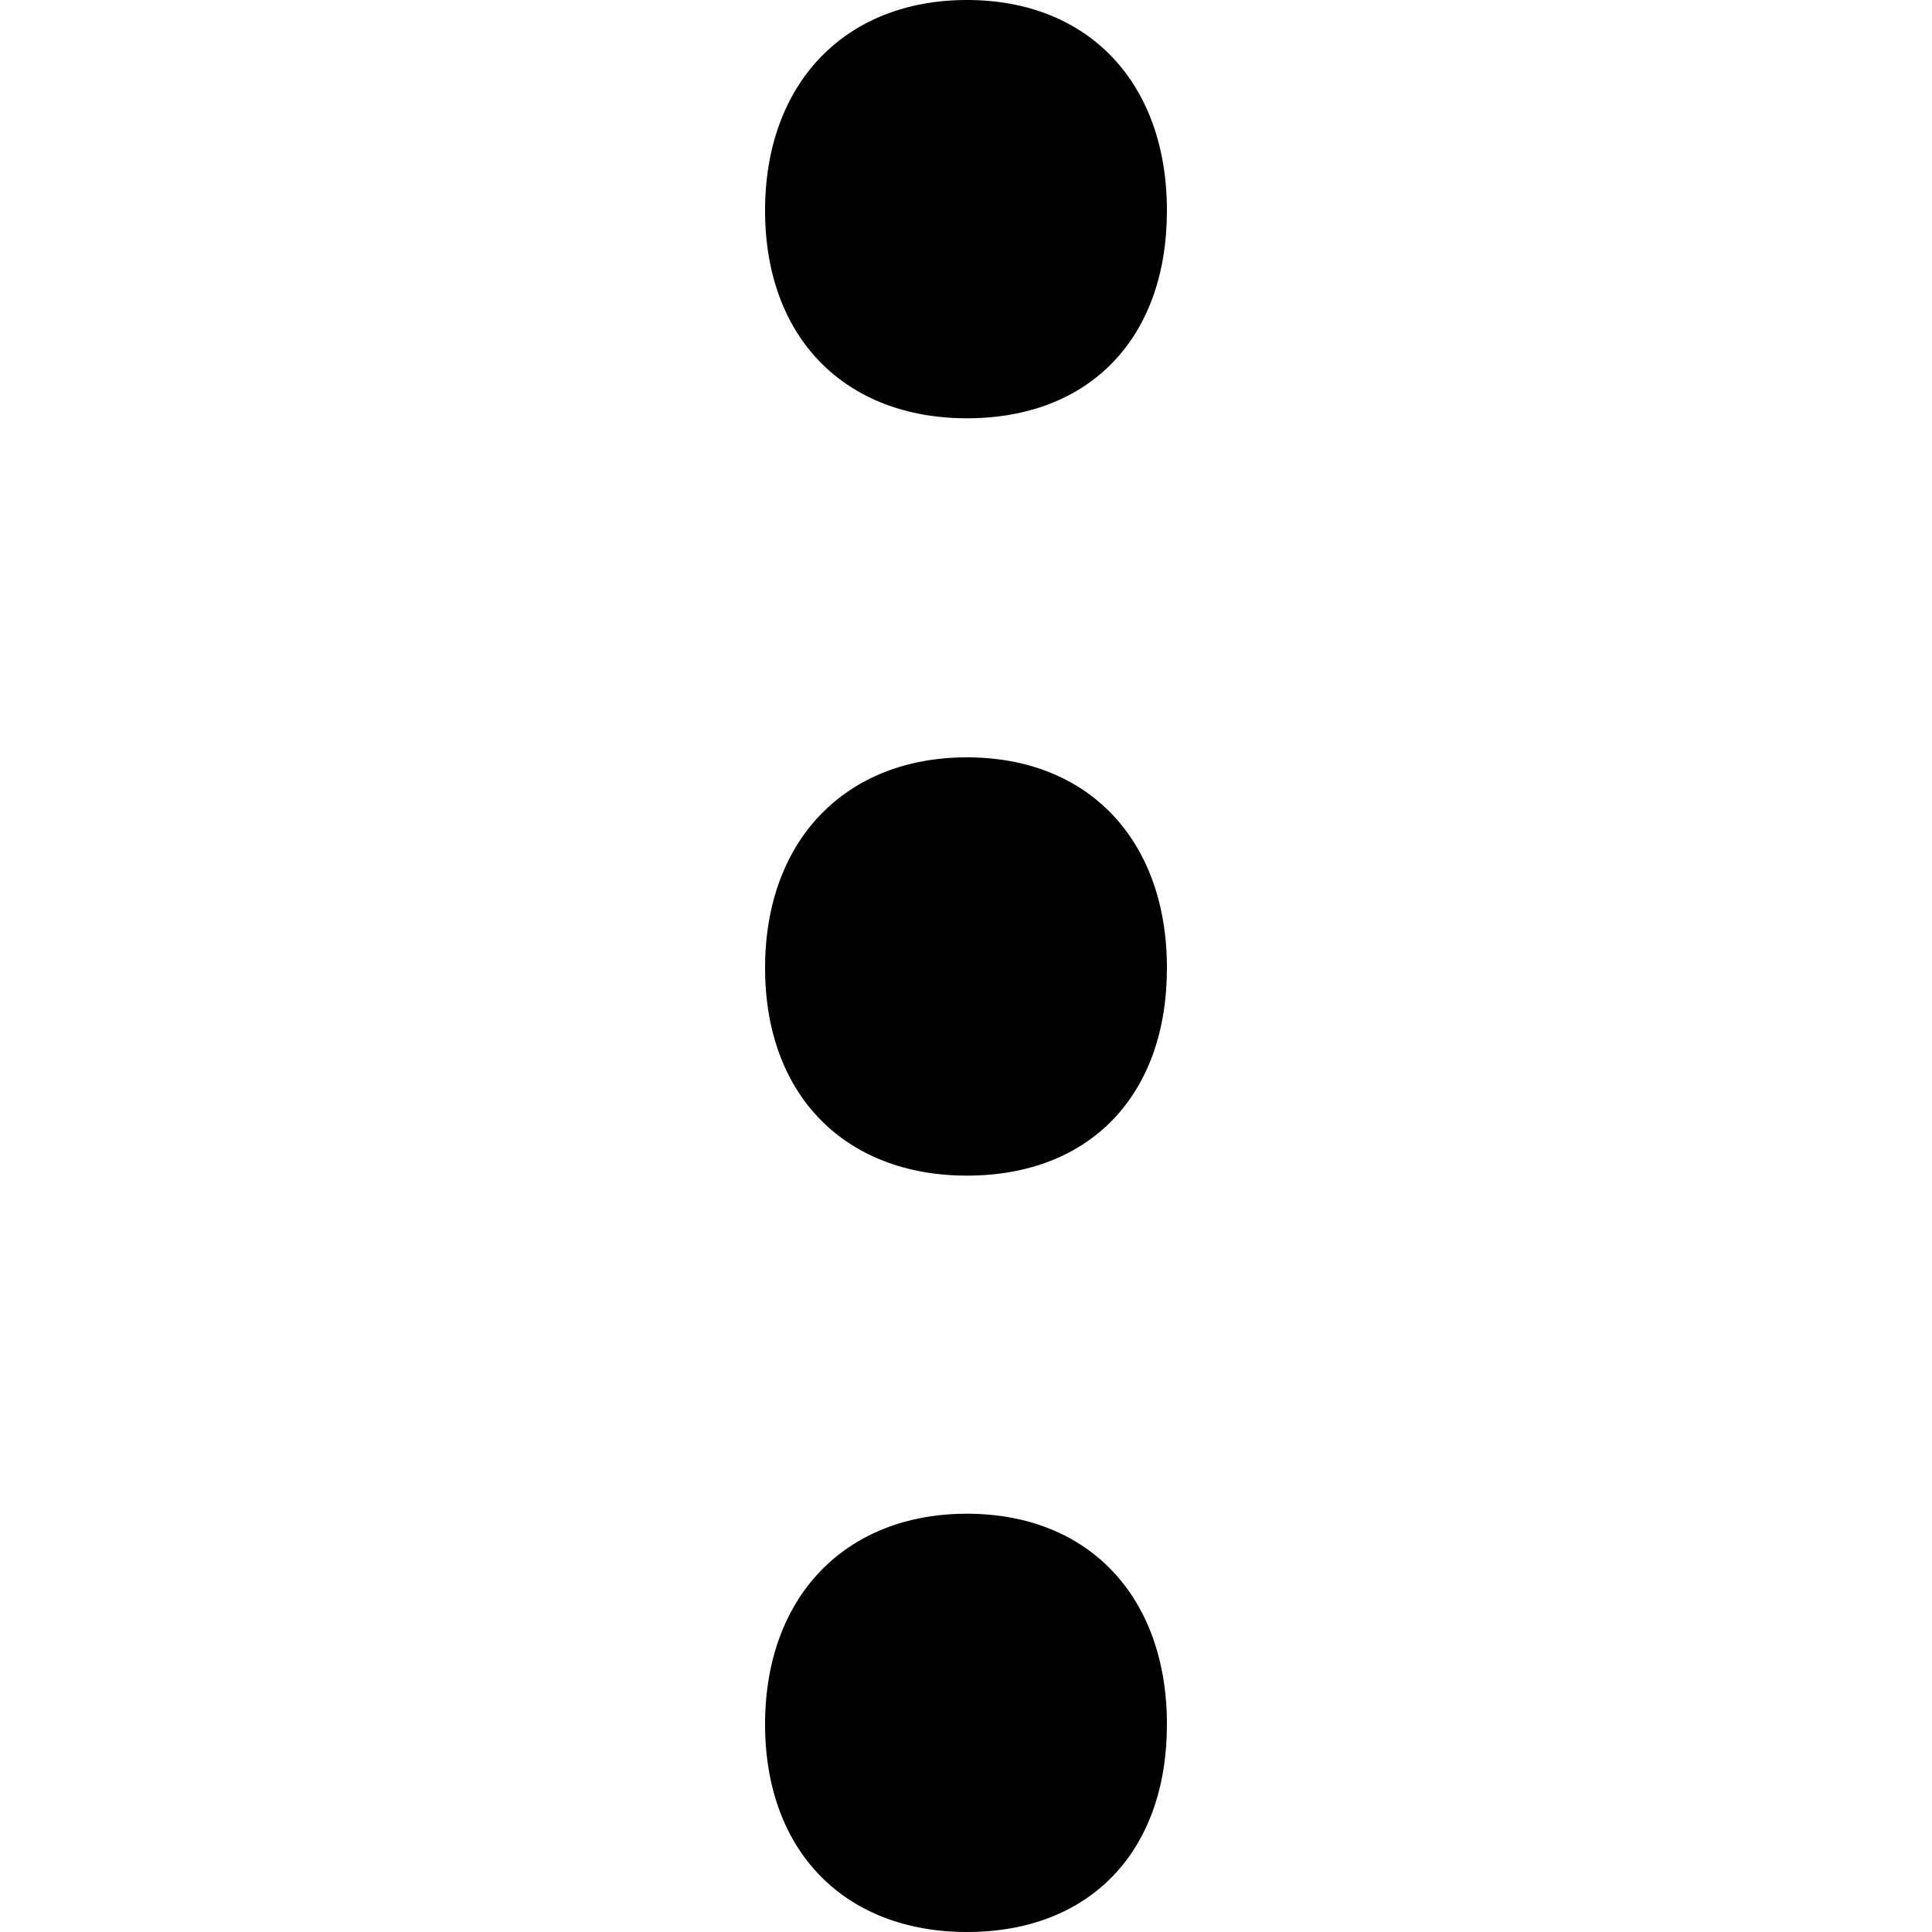 <?xml version="1.0" encoding="utf-8"?>
<!-- Generator: Adobe Illustrator 23.0.2, SVG Export Plug-In . SVG Version: 6.00 Build 0)  -->
<svg version="1.1" id="Camada_1" xmlns="http://www.w3.org/2000/svg" xmlns:xlink="http://www.w3.org/1999/xlink" x="0px" y="0px"
	 viewBox="0 0 20 20" style="enable-background:new 0 0 20 20;" xml:space="preserve">
<g>
	<path d="M10.01,4.33c-1.26,0-2.09-0.83-2.09-2.15C7.92,0.86,8.75,0,10.01,0c1.26,0,2.07,0.86,2.07,2.18
		C12.08,3.5,11.28,4.33,10.01,4.33z"/>
	<path d="M10.01,12.17c-1.26,0-2.09-0.83-2.09-2.15s0.83-2.18,2.09-2.18c1.26,0,2.07,0.86,2.07,2.18S11.28,12.17,10.01,12.17z"/>
	<path d="M10.01,20c-1.26,0-2.09-0.83-2.09-2.15c0-1.32,0.83-2.18,2.09-2.18c1.26,0,2.07,0.86,2.07,2.18
		C12.08,19.17,11.28,20,10.01,20z"/>
</g>
</svg>
